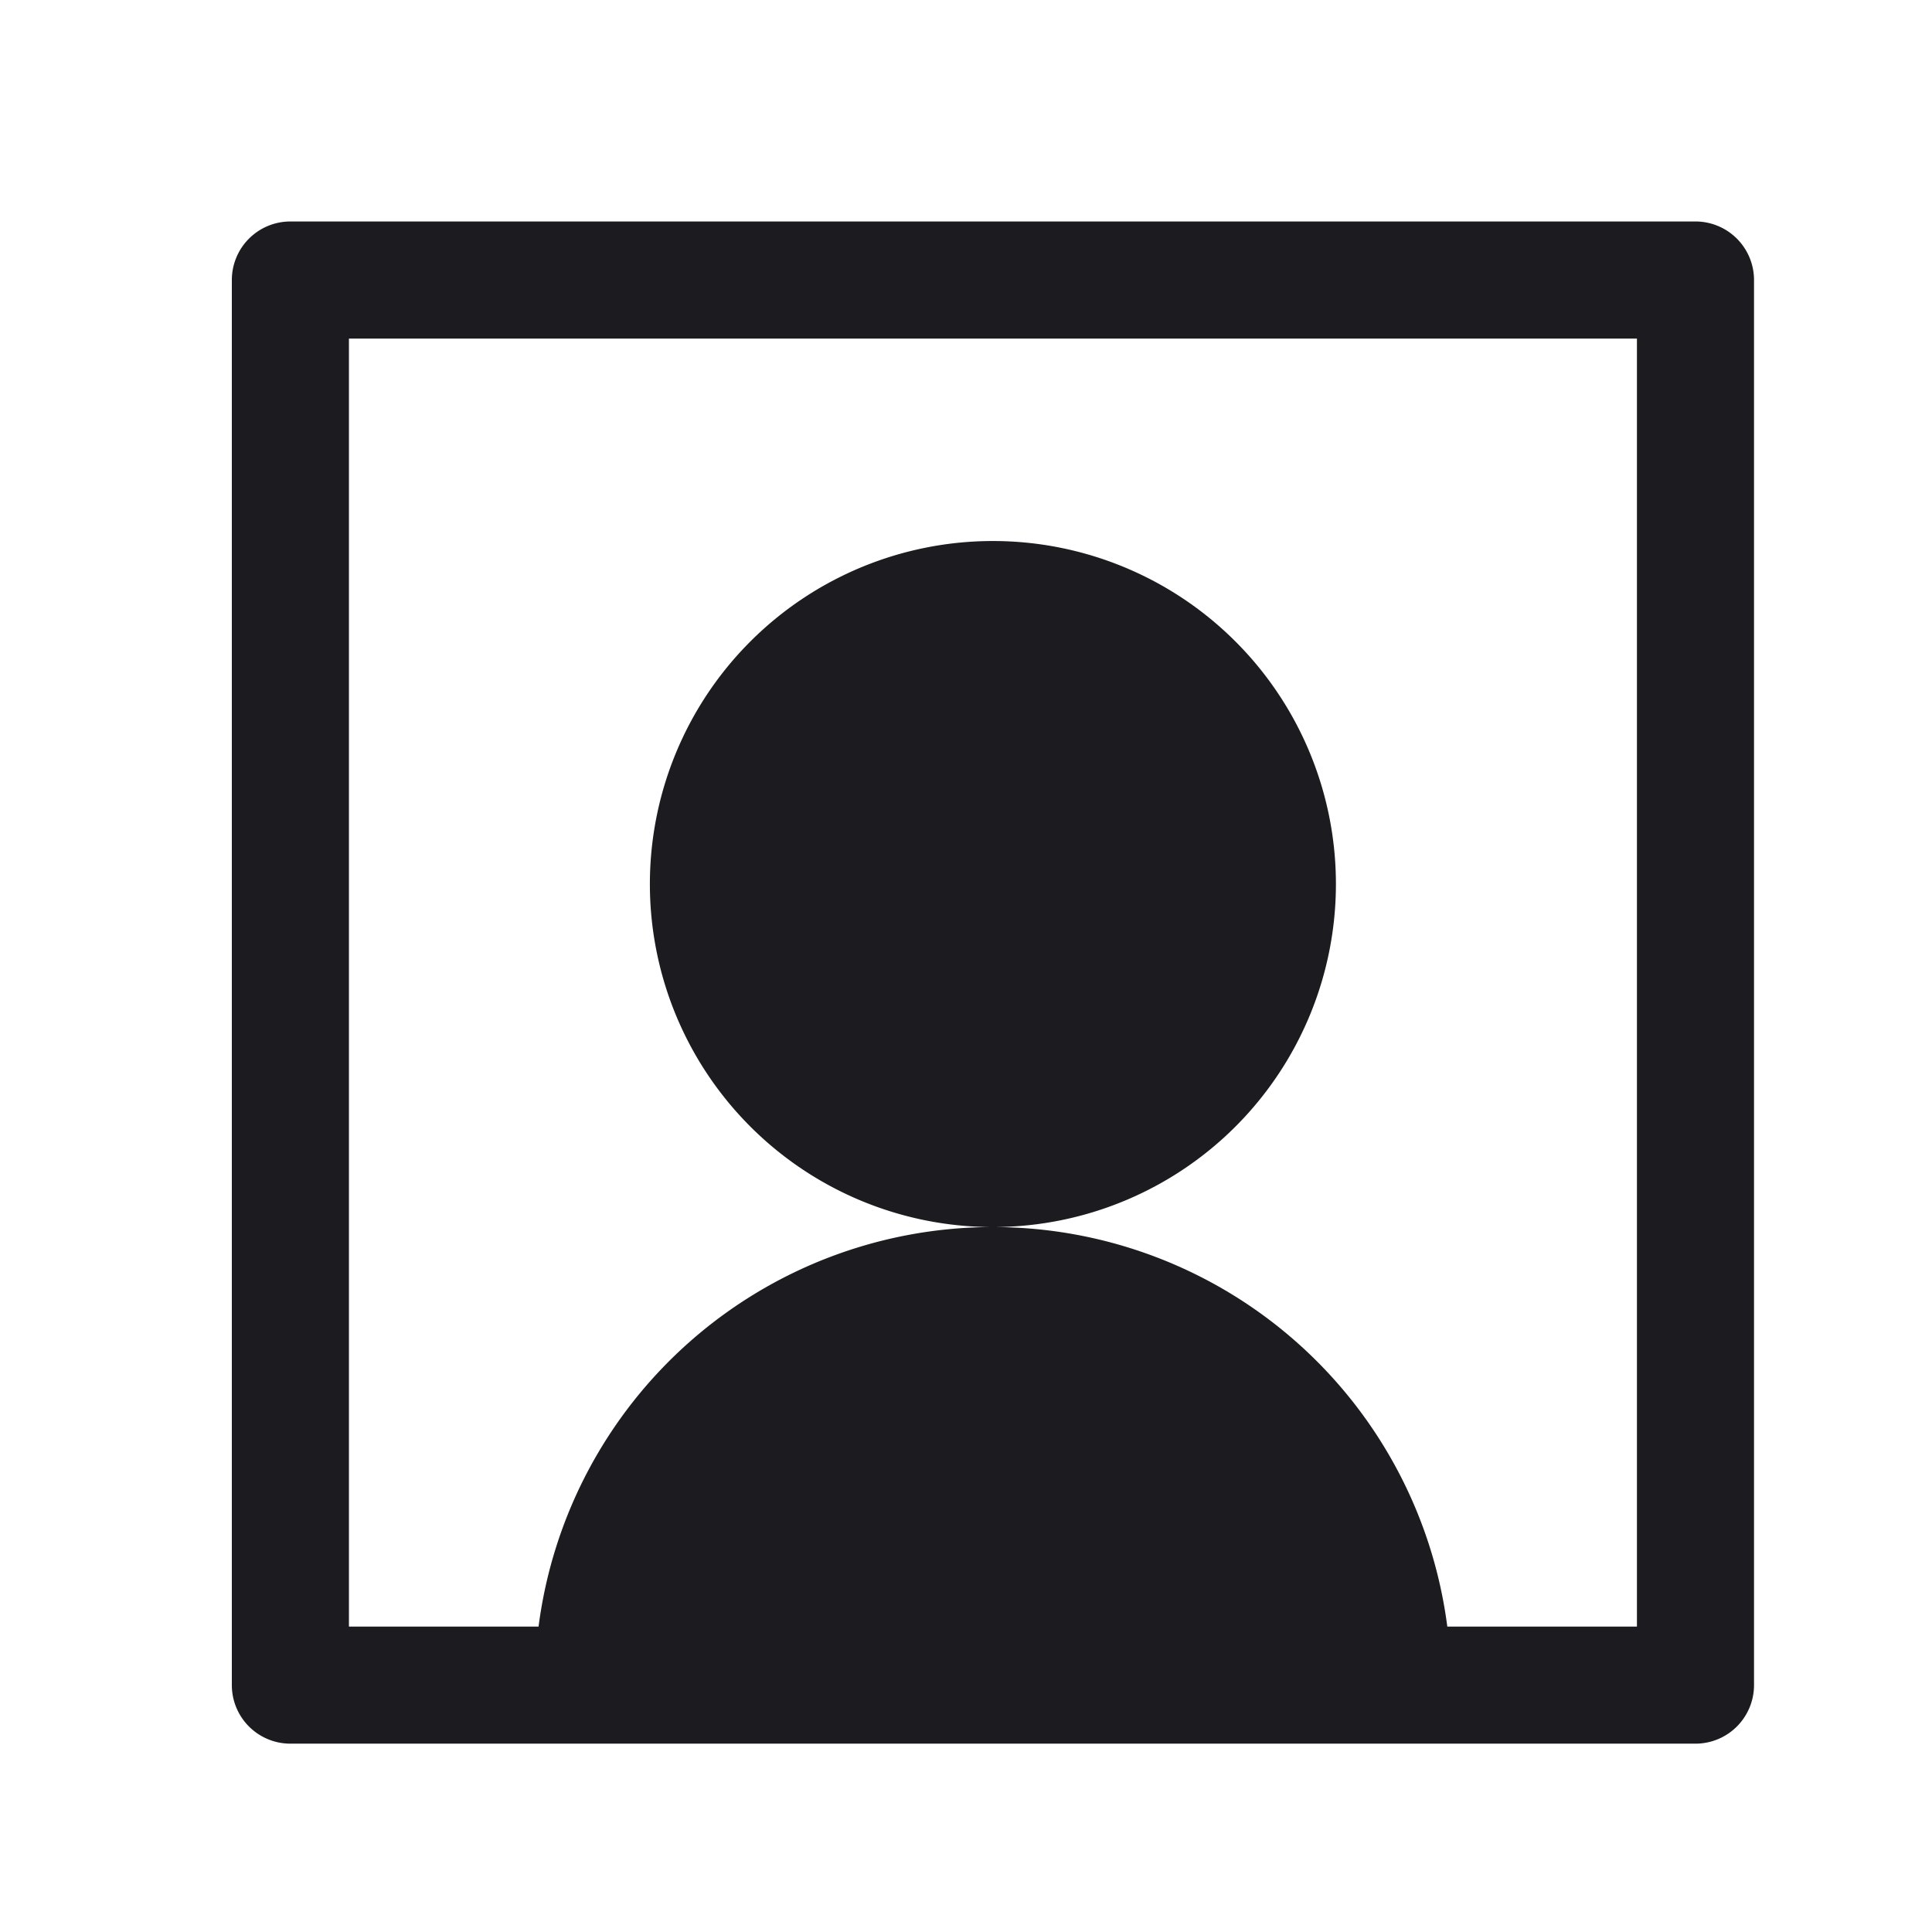 <svg xmlns="http://www.w3.org/2000/svg" width="33" height="33" fill="none"><path fill="#1C1B1F" fill-rule="evenodd" d="M3.96 4.783a1 1 0 0 1 1-1h24a1 1 0 0 1 1 1v24a1 1 0 0 1-1 1h-24a1 1 0 0 1-1-1v-24Zm2 1v22h3.239a7.826 7.826 0 0 1 7.74-6.824 5.859 5.859 0 1 1 .041 0 7.826 7.826 0 0 1 7.741 6.824h3.239v-22h-22Z" clip-rule="evenodd"/></svg>